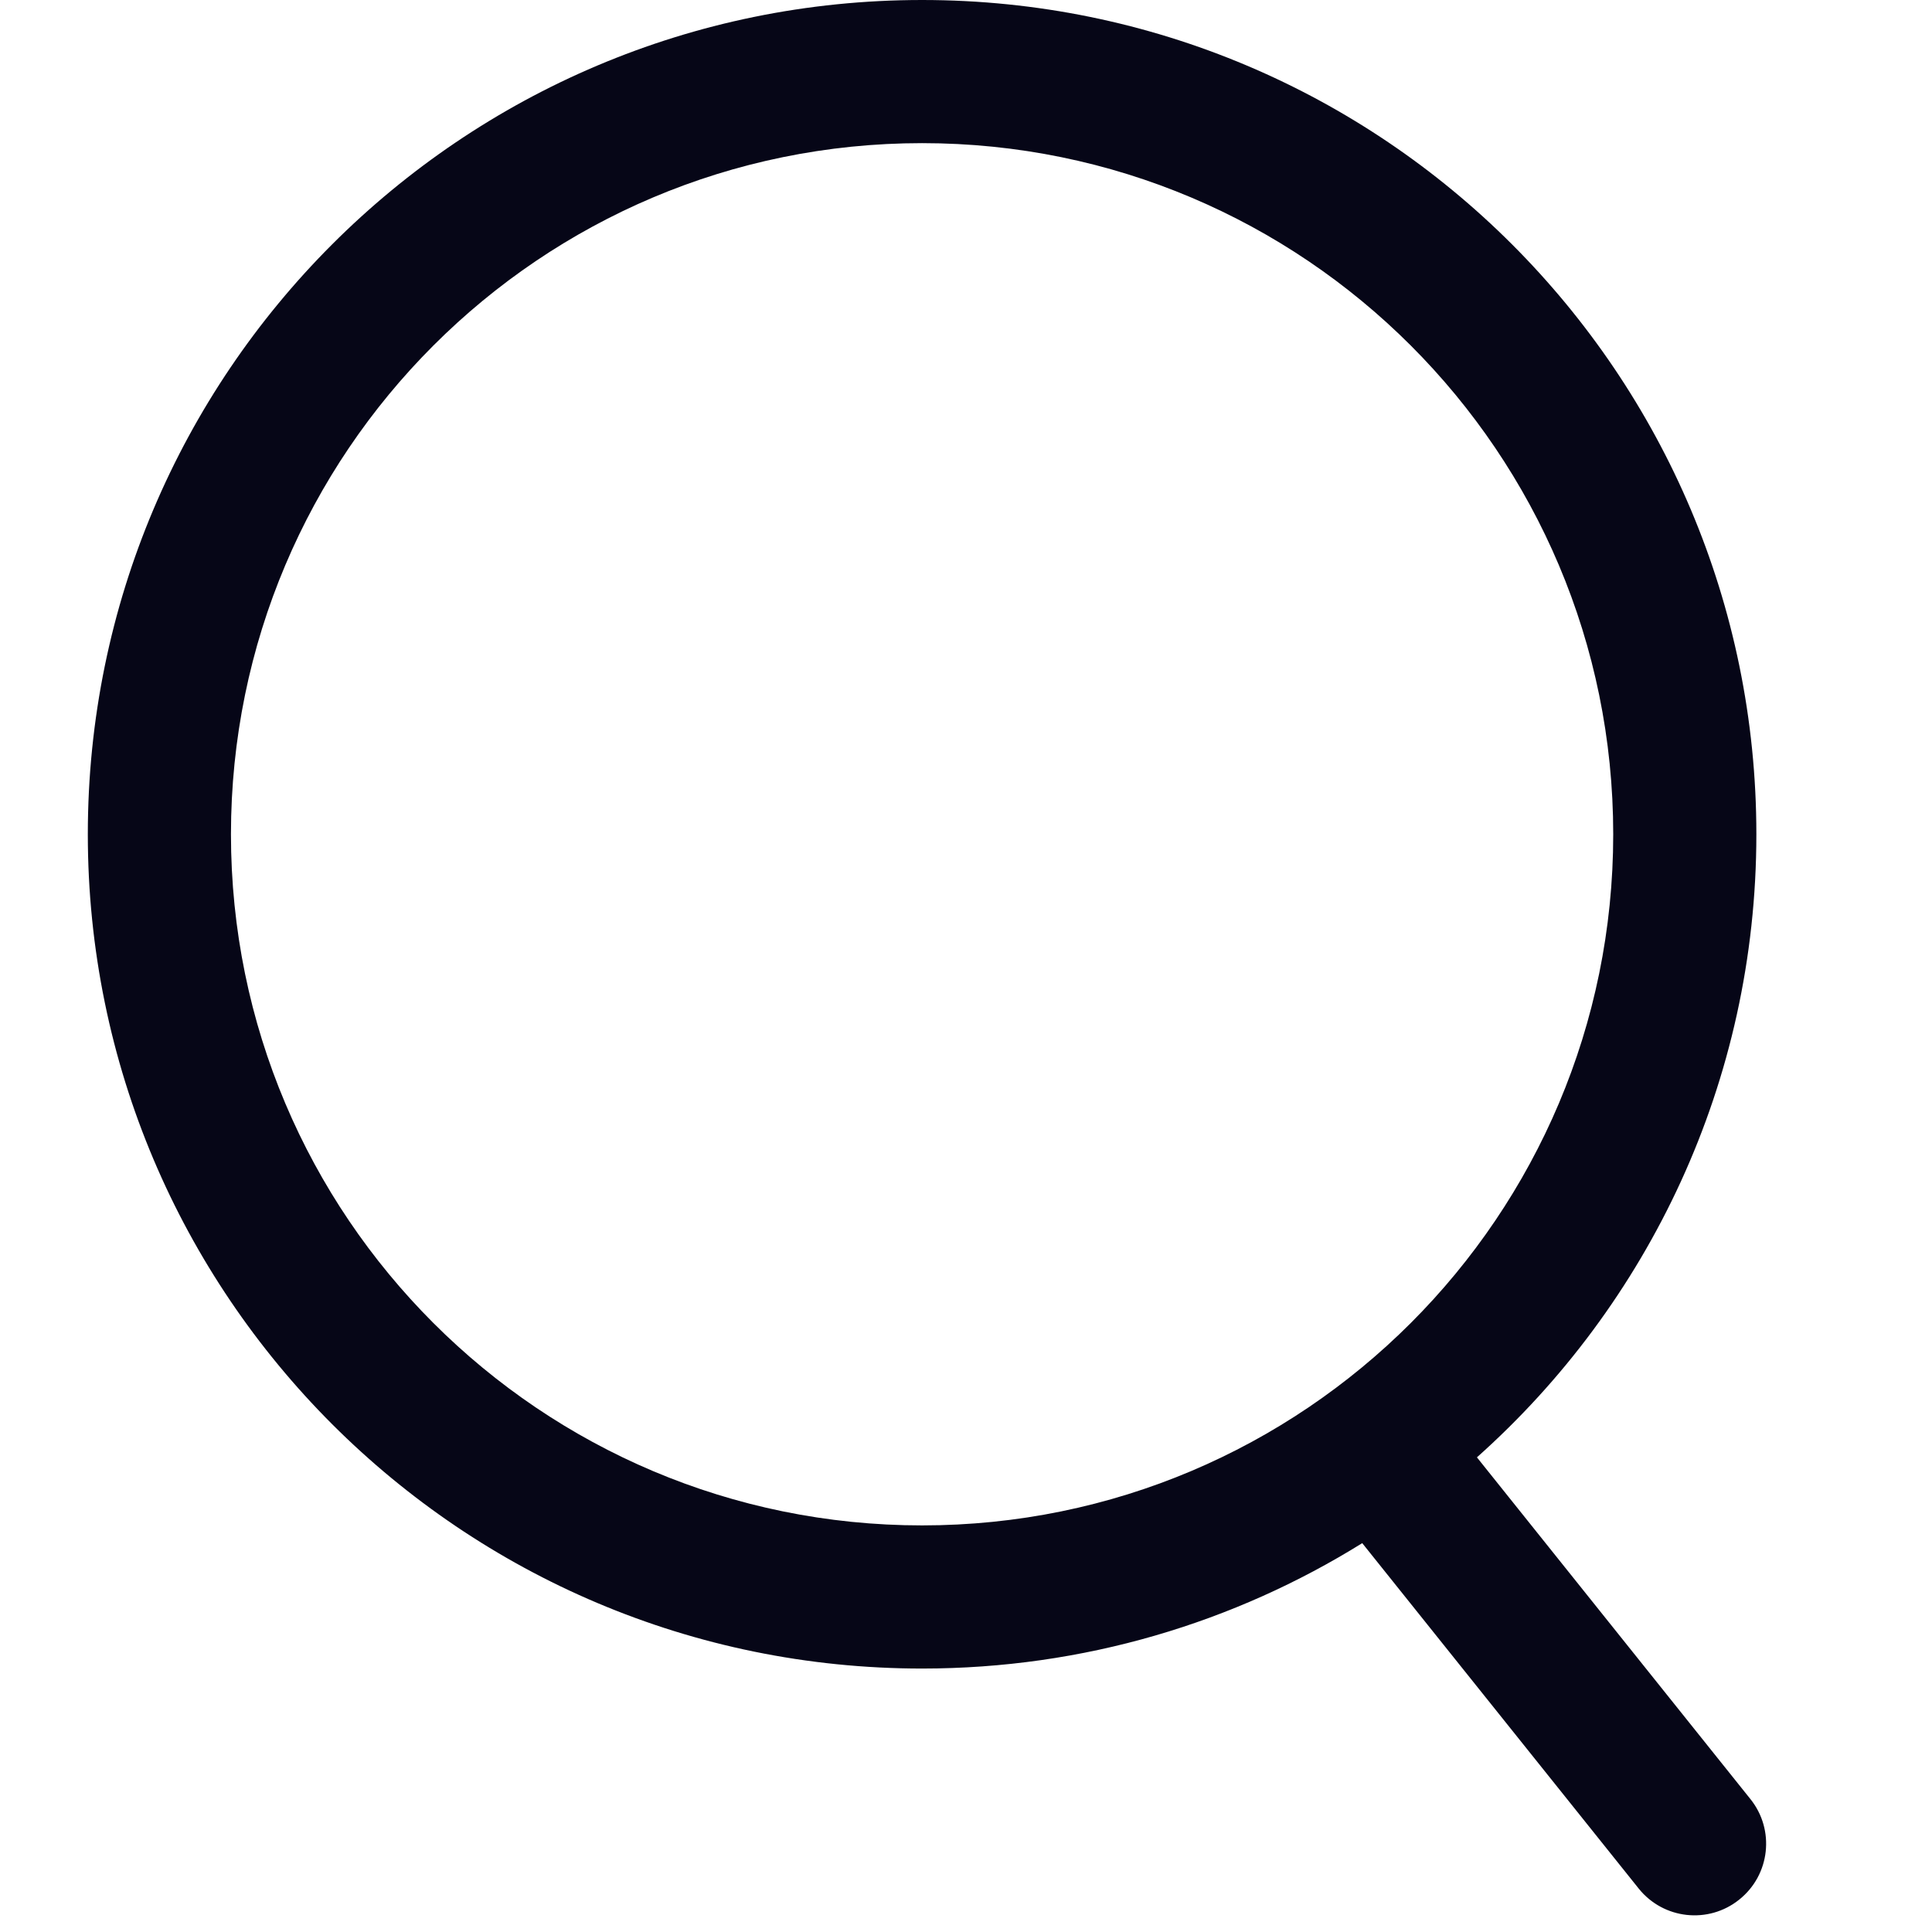 <svg width="22" height="22" viewBox="0 0 22 22" fill="none" xmlns="http://www.w3.org/2000/svg">
<path fill-rule="evenodd" clip-rule="evenodd" d="M18.37 9.5C18.37 13.847 14.847 17.37 10.5 17.37C6.153 17.37 2.63 13.847 2.63 9.5C2.63 5.153 6.153 1.63 10.5 1.63C14.847 1.63 18.37 5.153 18.37 9.5ZM15.512 17.572C14.057 18.477 12.34 19 10.5 19C5.253 19 1 14.747 1 9.5C1 4.253 5.253 0 10.5 0C15.747 0 20 4.253 20 9.5C20 12.321 18.77 14.855 16.818 16.595L19.932 20.486C20.214 20.837 20.157 21.35 19.805 21.631C19.454 21.913 18.941 21.856 18.66 21.505L15.512 17.572Z" fill="#060617"/>
</svg>
